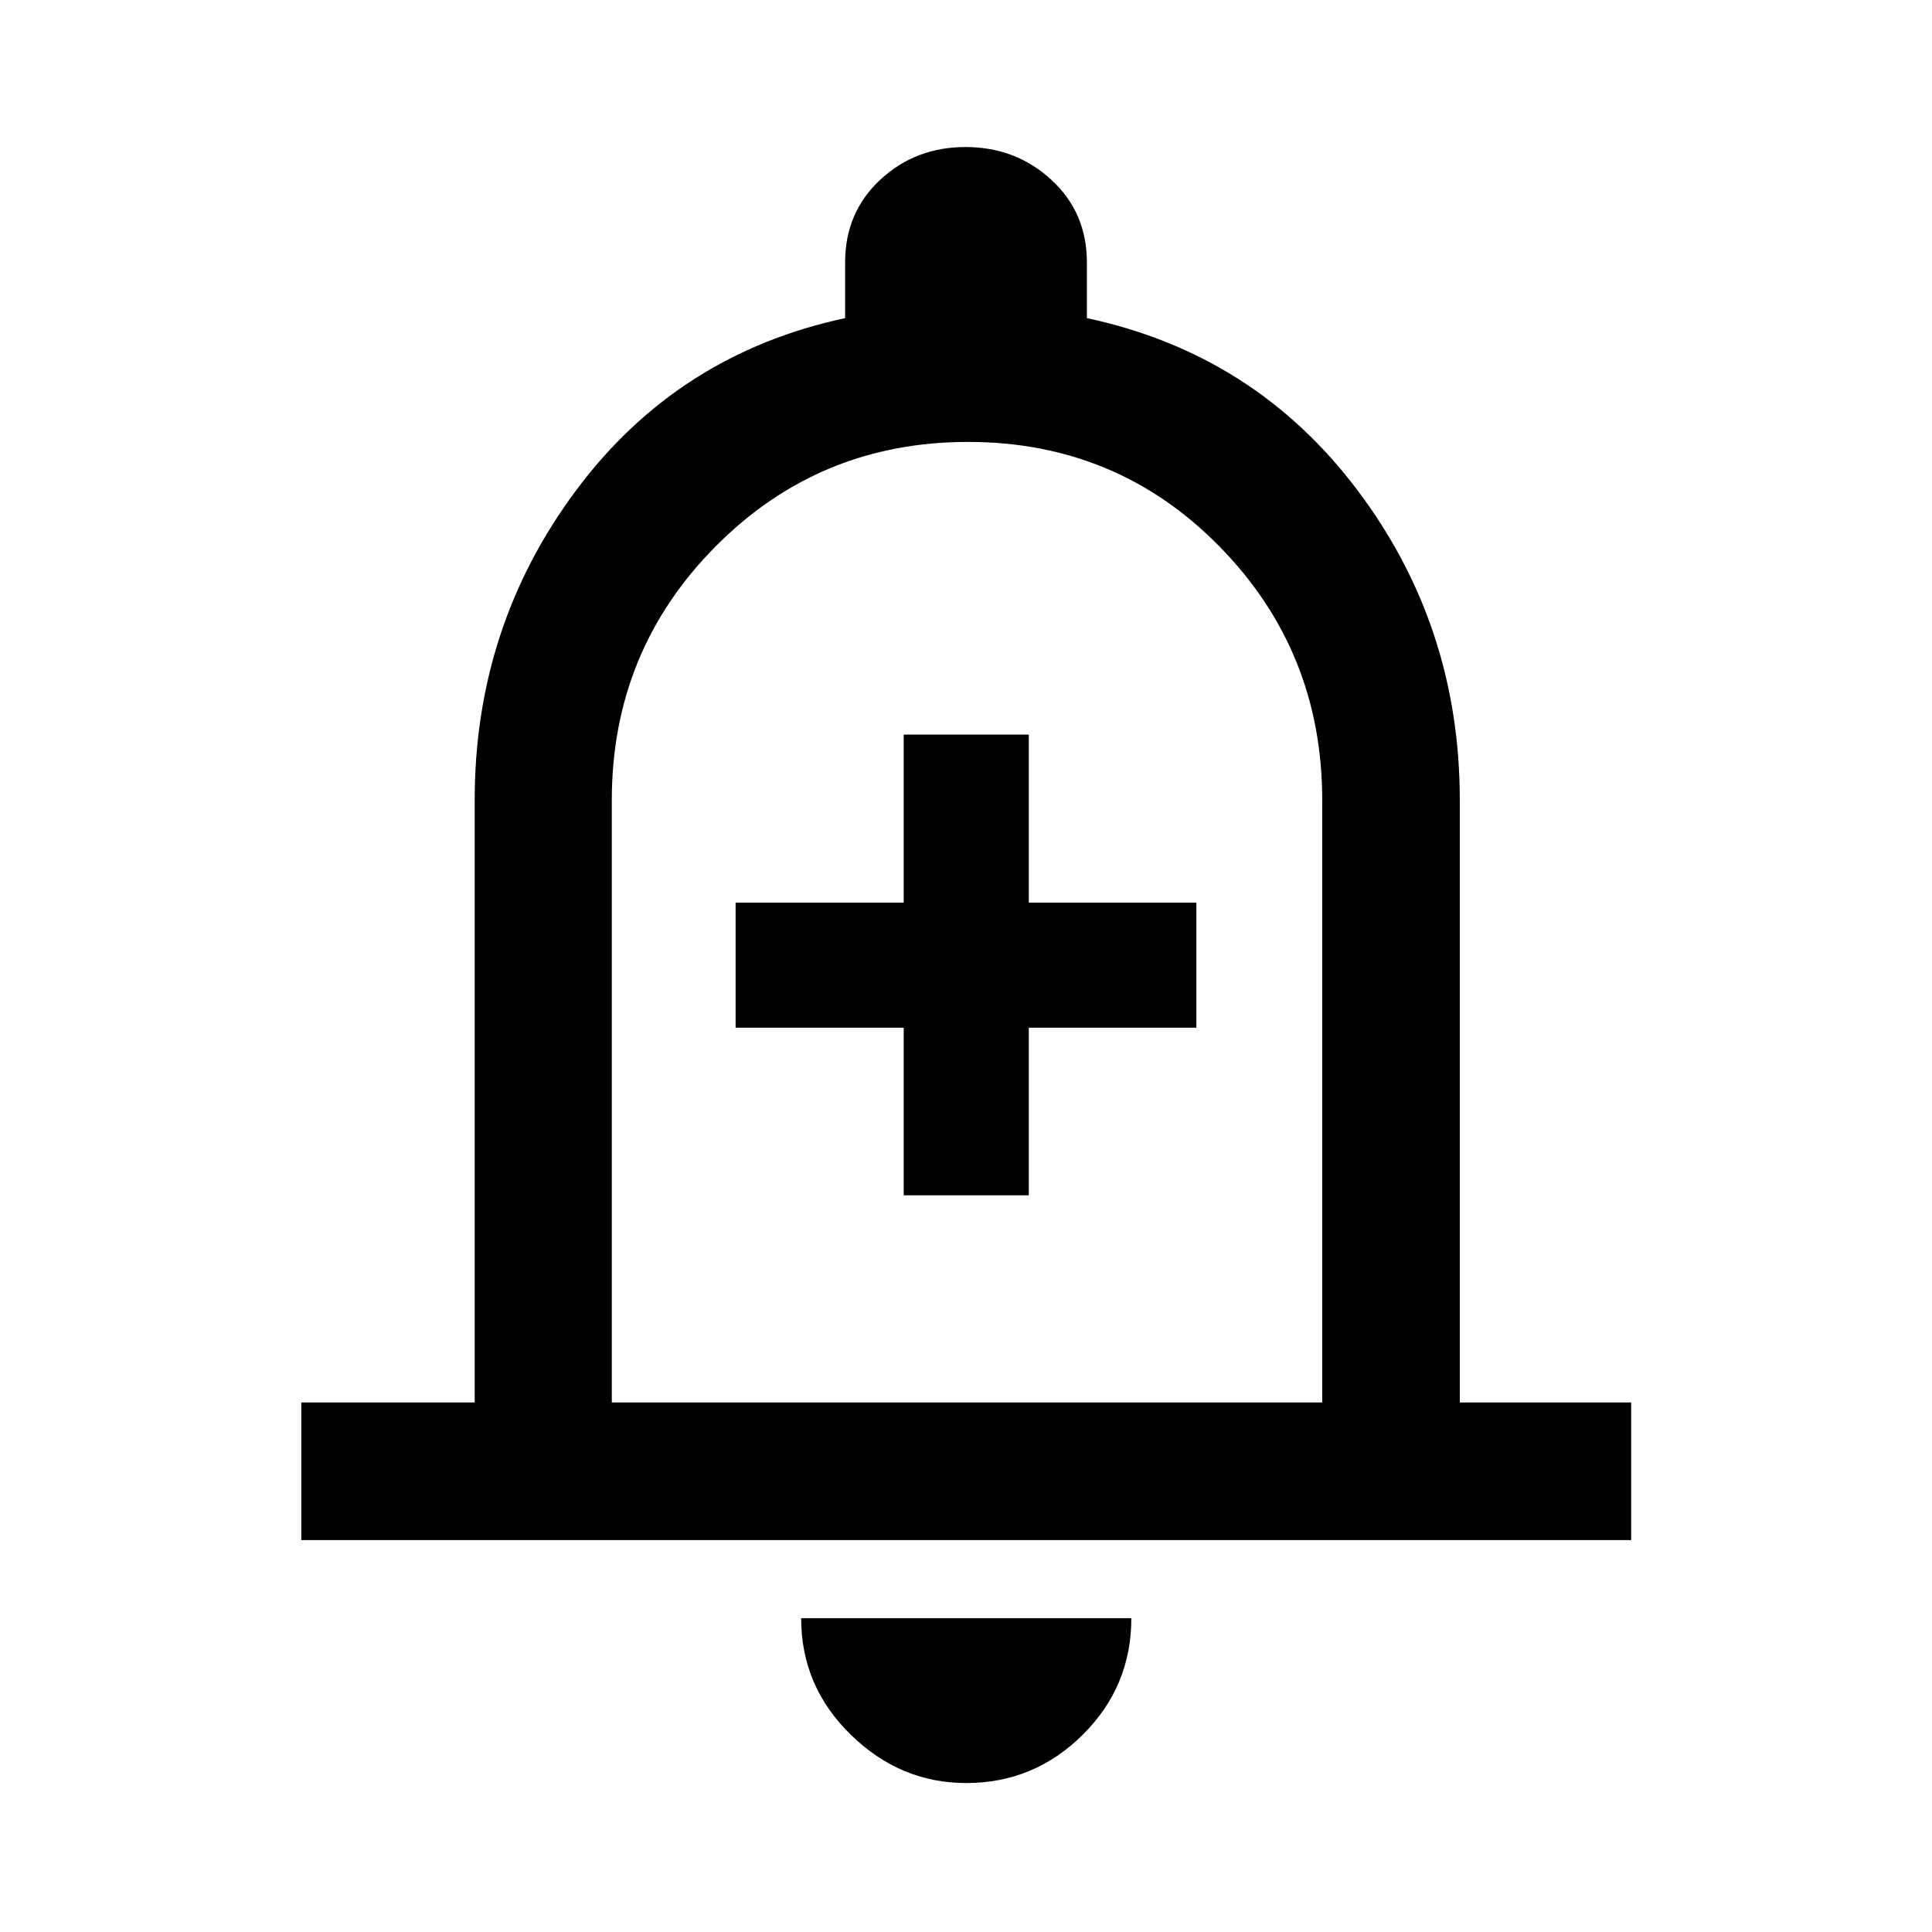 <svg xmlns="http://www.w3.org/2000/svg" width="48" height="48" viewBox="0 -960 960 960"><path d="M449.043-366.043h62.153v-83.283h83.282v-62.152h-83.282V-595h-62.153v83.522h-83.521v62.152h83.521v83.283ZM149.717-194.739v-68.37h86.152v-299.304q0-86.347 50.457-154.021 50.456-67.675 133.609-85.492v-27.704q0-24.794 17.45-41.05 17.451-16.255 42.38-16.255 24.929 0 42.615 16.255 17.685 16.256 17.685 41.05v27.704q83.392 17.817 134.348 85.372 50.957 67.555 50.957 154.141v299.304h85.152v68.37H149.717ZM480-494.761Zm.12 420.74q-32.825 0-57.429-24.063-24.604-24.062-24.604-57.851h164.065q0 33.957-24.153 57.935T480.12-74.022ZM304-263.11h353v-299.304q0-74-51-126t-125-52q-74 0-125.5 52t-51.5 126v299.304Z"/></svg>
